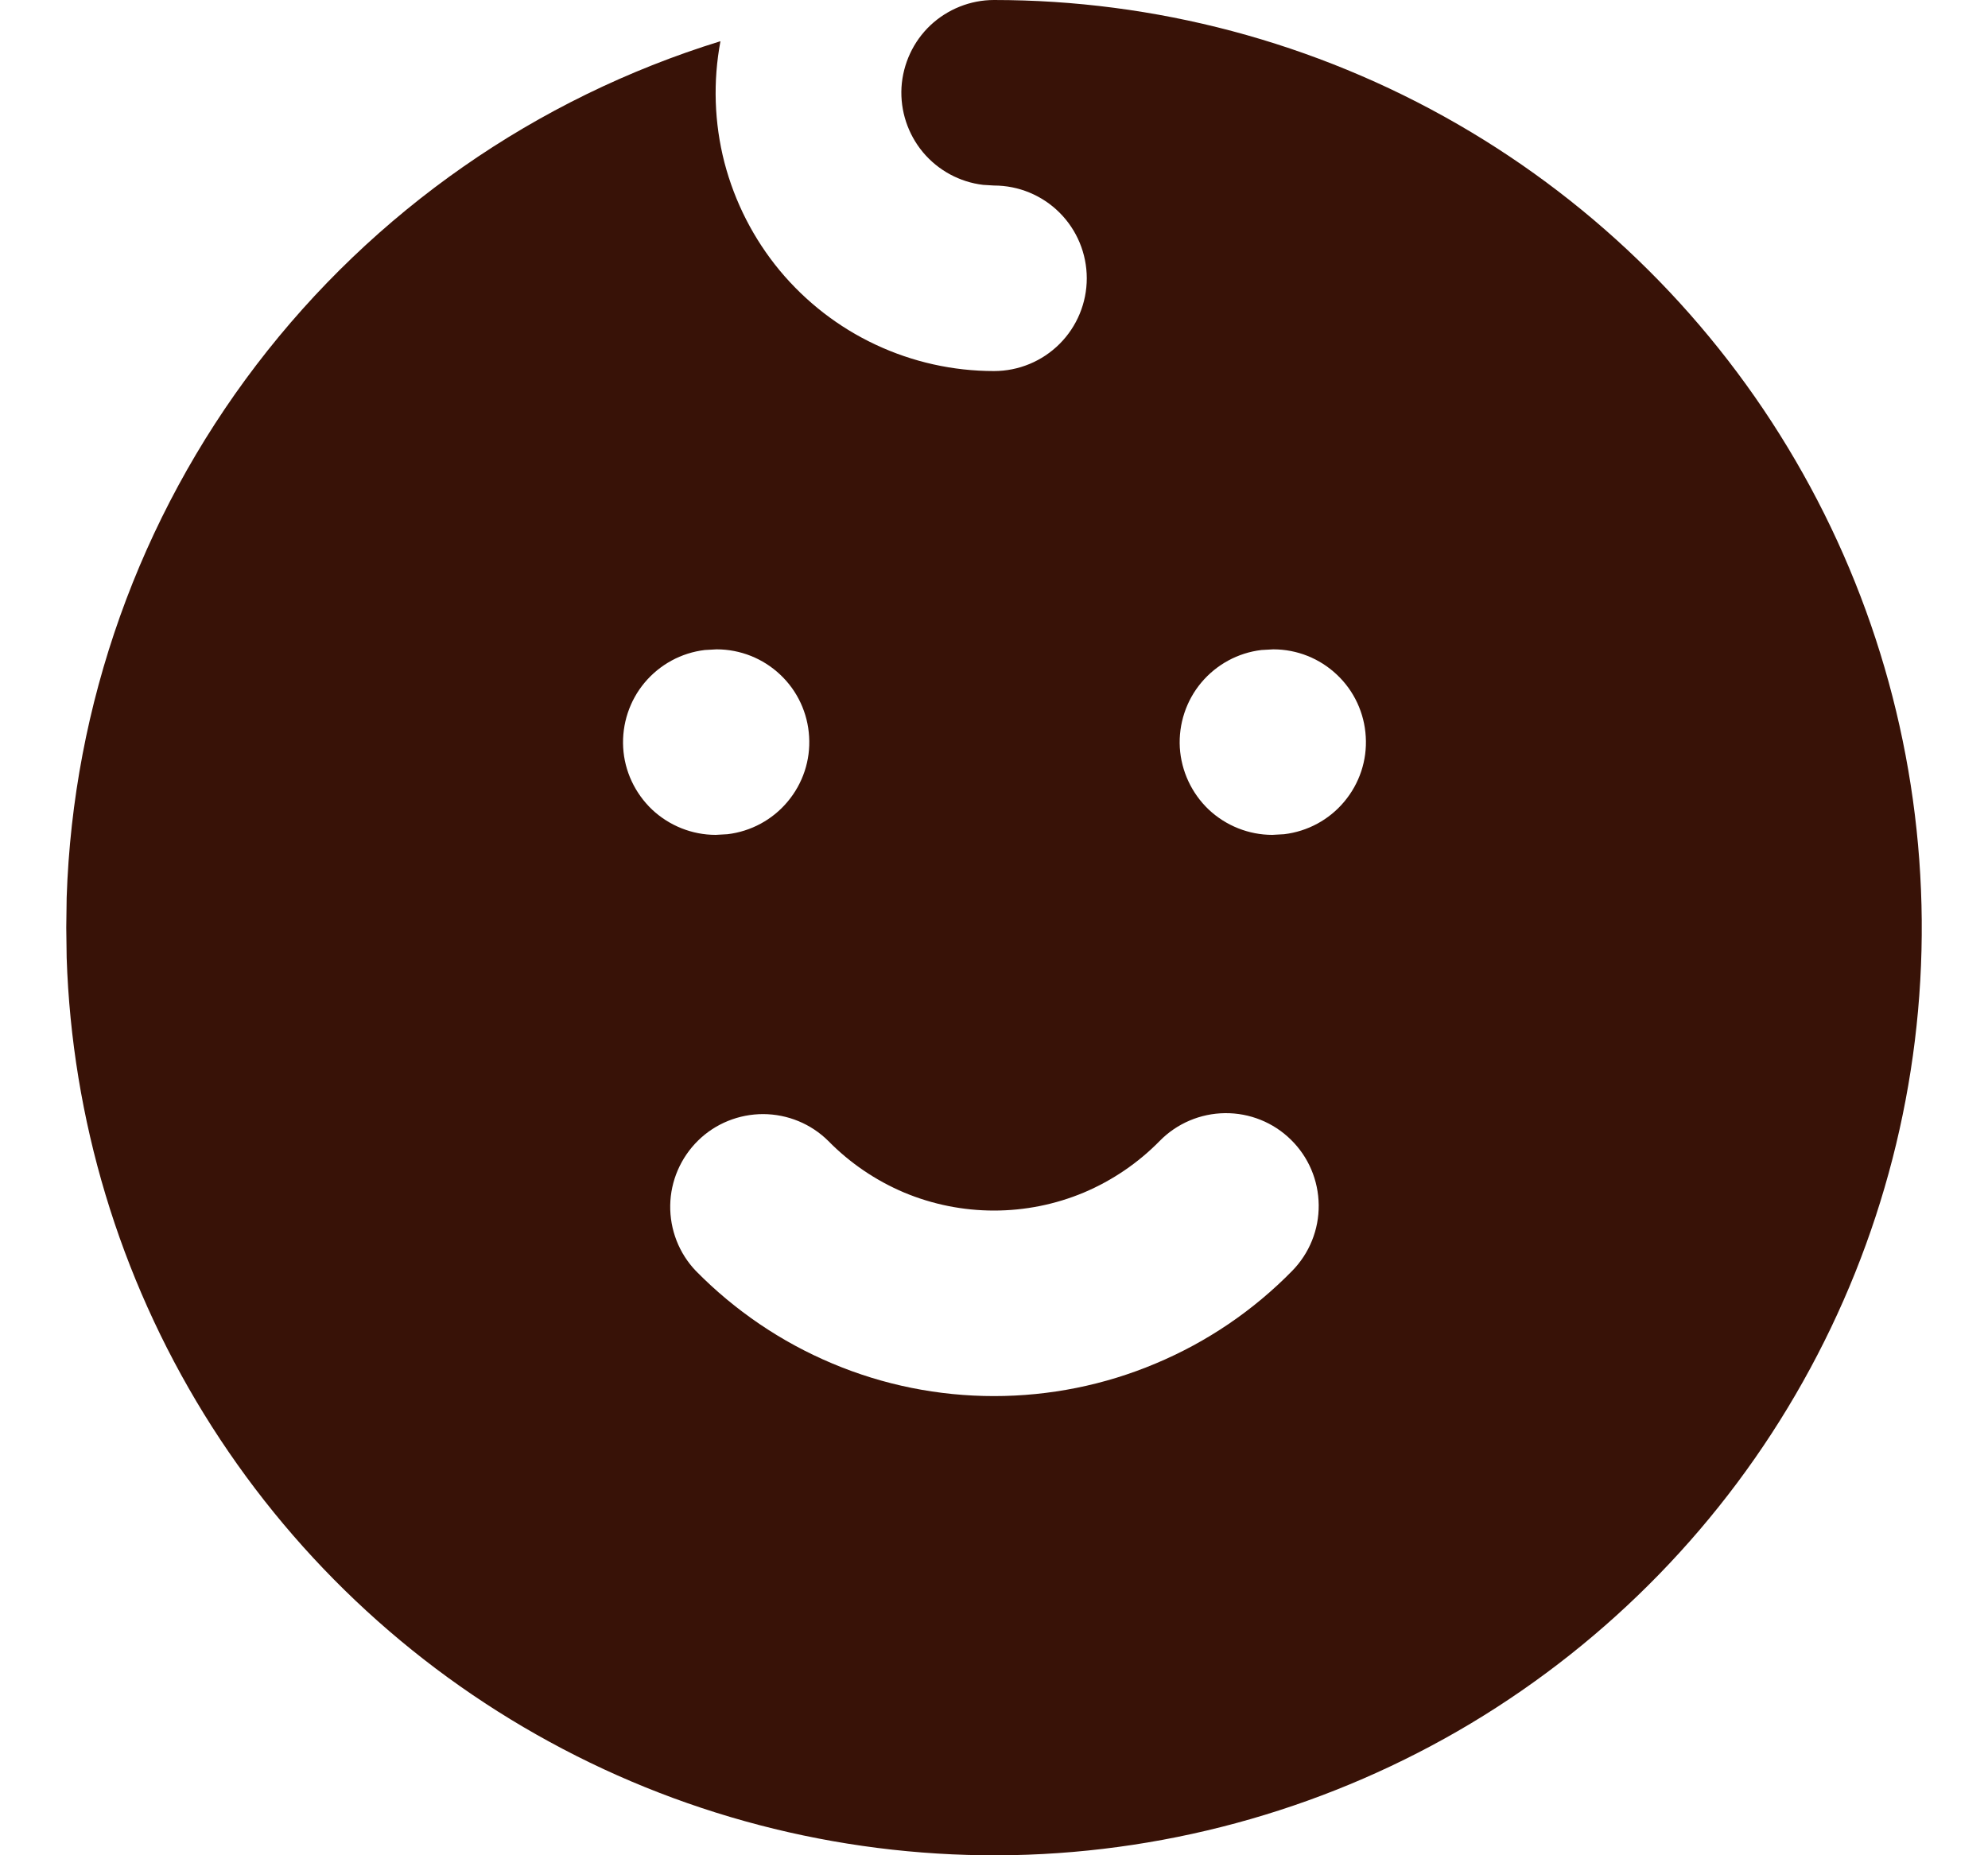 <svg width="15" height="14" viewBox="0 0 15 14" fill="none"
    xmlns="http://www.w3.org/2000/svg">
    <path d="M11 0.938C12.056 1.548 12.934 2.422 13.548 3.476C14.162 4.529 14.49 5.724 14.5 6.944C14.51 8.163 14.201 9.363 13.604 10.426C13.008 11.489 12.143 12.378 11.098 13.005C10.052 13.631 8.86 13.974 7.642 13.999C6.423 14.023 5.218 13.729 4.148 13.145C3.078 12.562 2.179 11.709 1.539 10.67C0.9 9.632 0.543 8.445 0.503 7.227L0.5 7L0.503 6.773C0.551 5.317 1.051 3.911 1.935 2.753C2.82 1.594 4.043 0.741 5.436 0.311C5.379 0.614 5.389 0.927 5.466 1.226C5.544 1.525 5.686 1.803 5.883 2.041C6.08 2.278 6.327 2.47 6.607 2.601C6.886 2.732 7.191 2.8 7.5 2.8C7.686 2.8 7.864 2.726 7.995 2.595C8.126 2.464 8.2 2.286 8.2 2.1C8.2 1.914 8.126 1.736 7.995 1.605C7.864 1.474 7.686 1.4 7.5 1.4L7.418 1.395C7.241 1.374 7.079 1.286 6.964 1.149C6.85 1.012 6.792 0.837 6.802 0.659C6.813 0.481 6.891 0.313 7.02 0.191C7.15 0.069 7.322 0 7.5 0C8.708 0 9.917 0.313 11 0.938ZM9.74 8.6C9.608 8.47 9.429 8.398 9.243 8.4C9.058 8.402 8.88 8.477 8.75 8.61C8.587 8.776 8.393 8.908 8.178 8.999C7.963 9.089 7.733 9.135 7.5 9.135C7.267 9.135 7.037 9.089 6.822 8.999C6.607 8.908 6.413 8.776 6.25 8.61C6.119 8.48 5.943 8.408 5.759 8.407C5.575 8.407 5.398 8.478 5.267 8.607C5.136 8.736 5.06 8.911 5.057 9.095C5.054 9.279 5.123 9.457 5.25 9.59C5.544 9.889 5.894 10.127 6.28 10.289C6.666 10.452 7.081 10.535 7.5 10.535C7.919 10.535 8.334 10.452 8.72 10.289C9.107 10.127 9.457 9.889 9.75 9.59C9.88 9.457 9.952 9.279 9.95 9.093C9.948 8.907 9.873 8.73 9.74 8.6ZM5.407 4.9L5.318 4.905C5.141 4.926 4.979 5.014 4.864 5.151C4.75 5.287 4.692 5.463 4.702 5.641C4.712 5.819 4.791 5.986 4.92 6.109C5.05 6.231 5.222 6.3 5.4 6.3L5.489 6.295C5.666 6.274 5.829 6.186 5.943 6.049C6.058 5.912 6.116 5.737 6.105 5.559C6.095 5.381 6.017 5.213 5.887 5.091C5.757 4.968 5.585 4.9 5.407 4.9ZM9.607 4.9L9.518 4.905C9.341 4.926 9.179 5.014 9.064 5.151C8.95 5.287 8.892 5.463 8.902 5.641C8.913 5.819 8.991 5.986 9.12 6.109C9.25 6.231 9.422 6.3 9.6 6.3L9.689 6.295C9.866 6.274 10.029 6.186 10.143 6.049C10.258 5.912 10.316 5.737 10.305 5.559C10.295 5.381 10.217 5.213 10.087 5.091C9.957 4.968 9.786 4.9 9.607 4.9Z" fill="#381207" />
</svg>